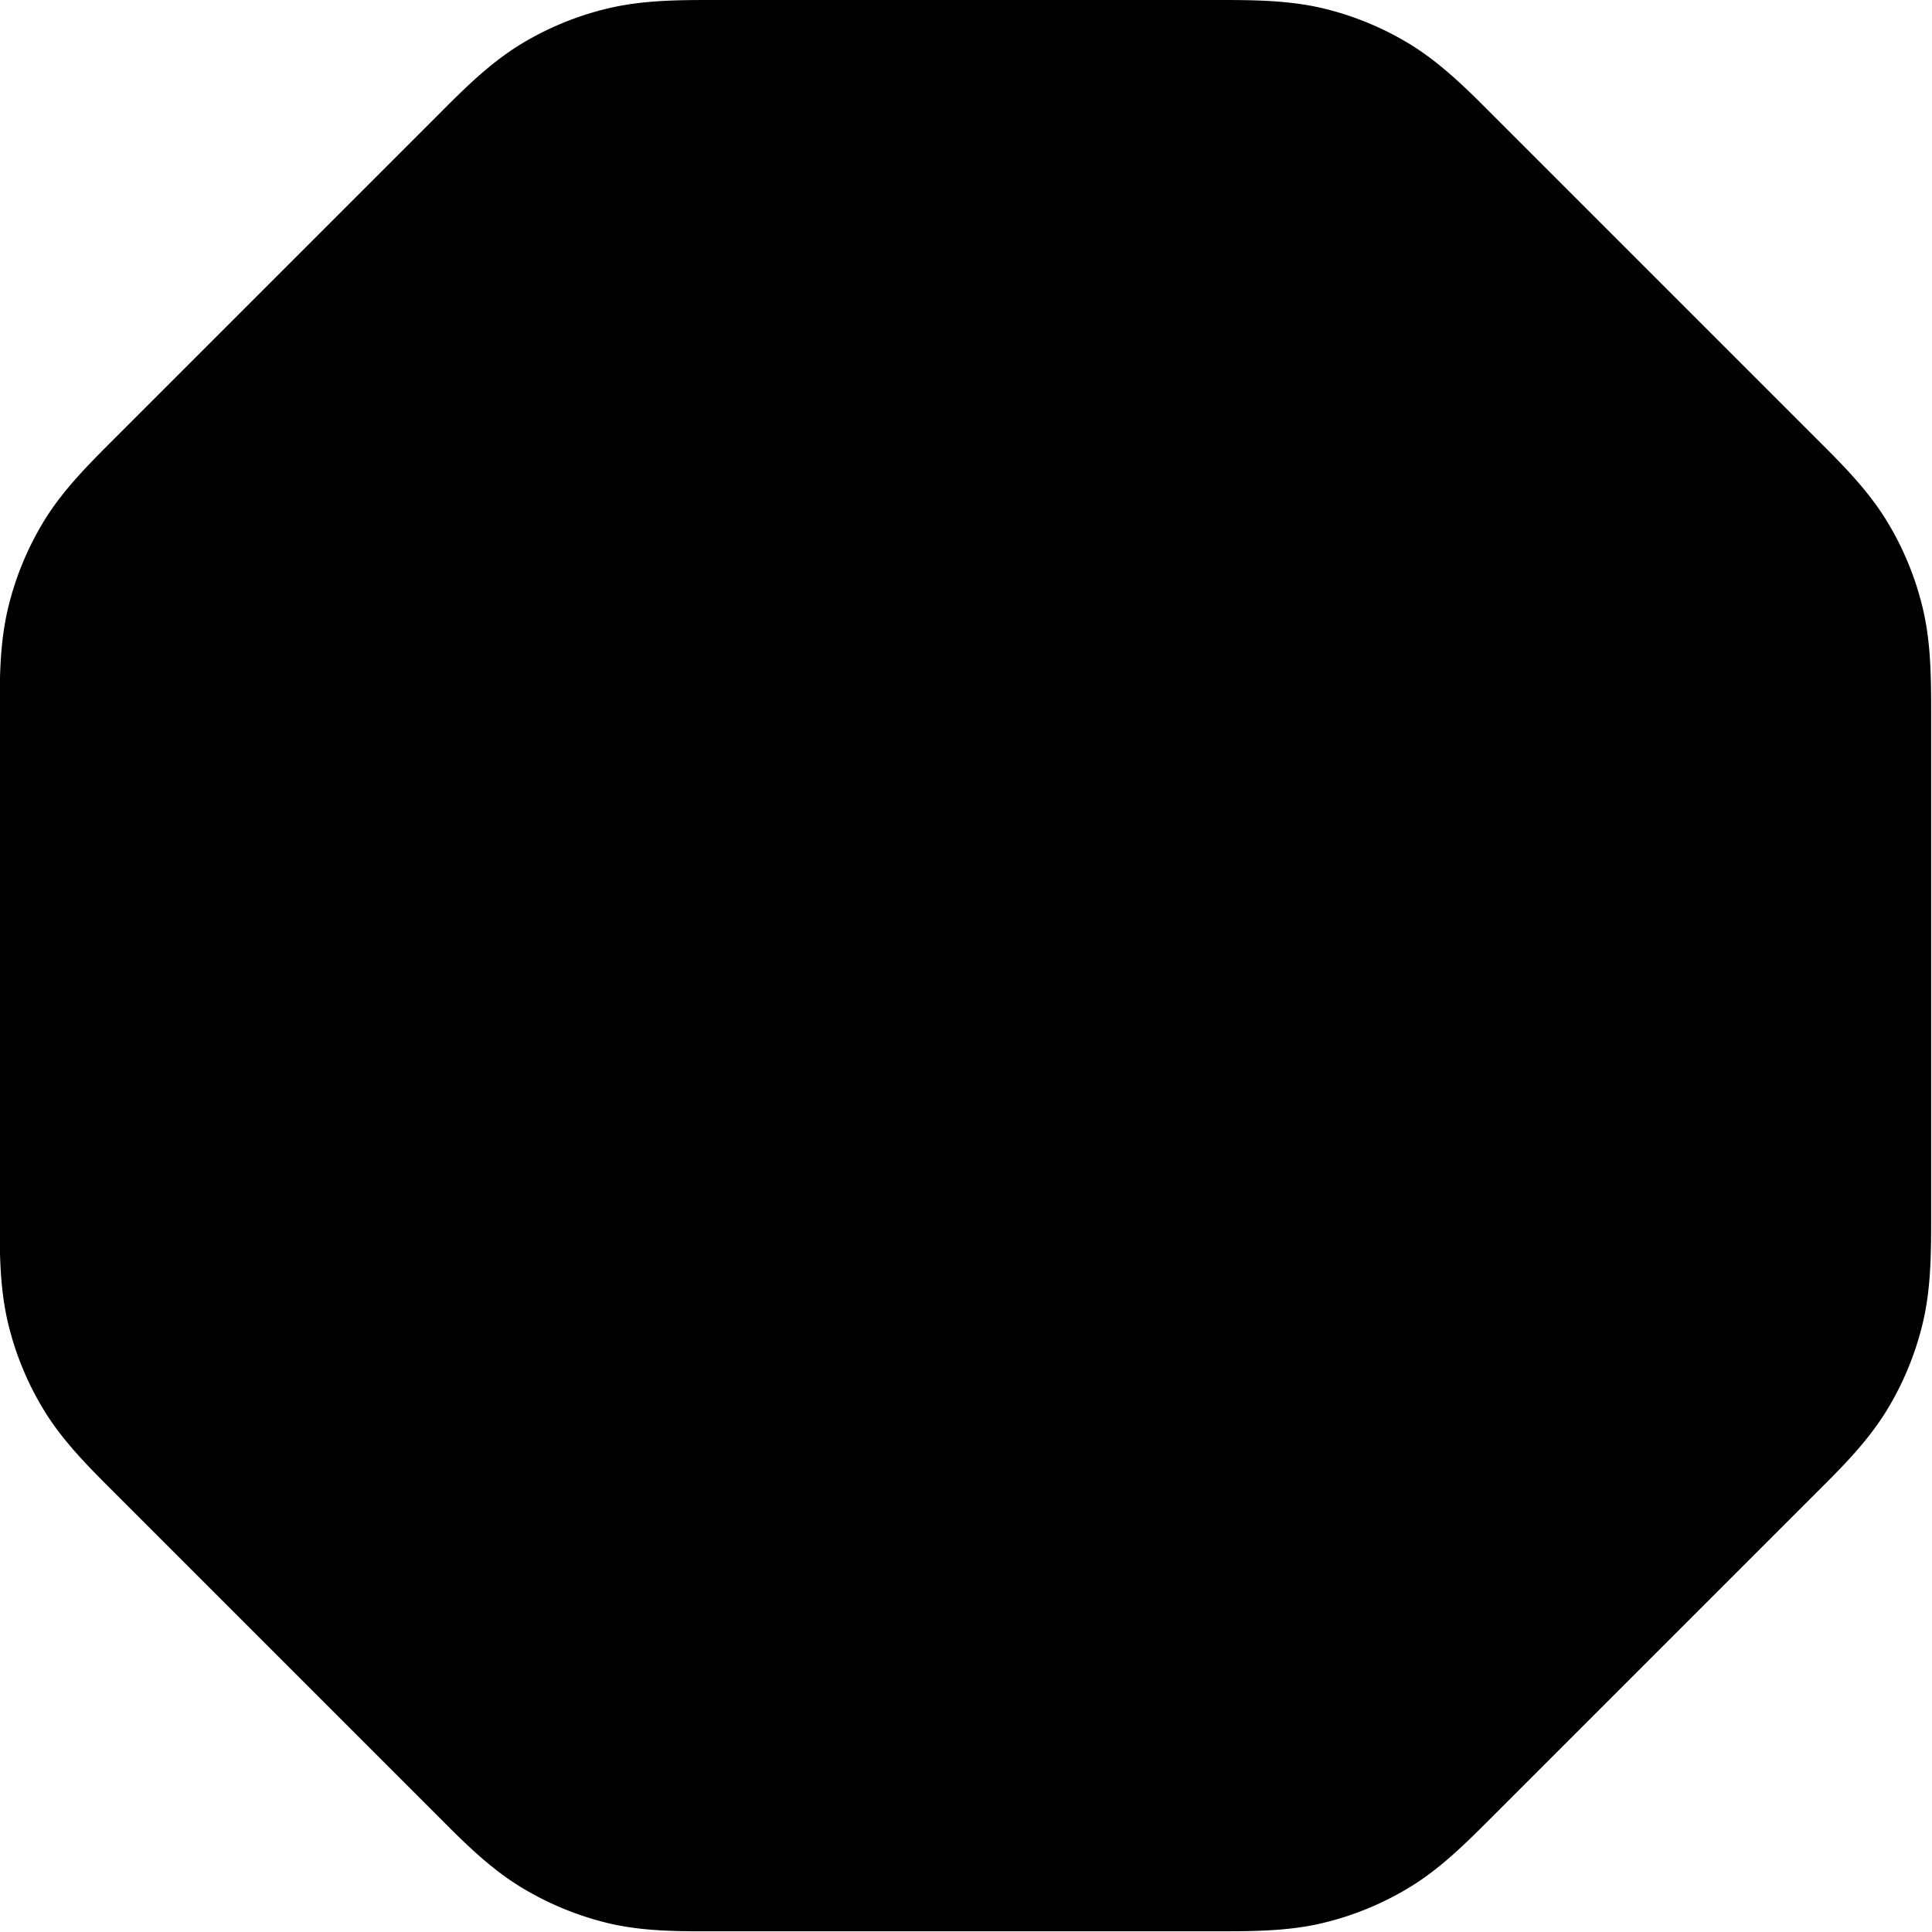 <svg xmlns="http://www.w3.org/2000/svg" width="3em" height="3em" viewBox="0 0 16 16"><path fill="currentColor" fill-rule="evenodd" d="M5.92 0c-.296 0-.595 0-.887.07a2.5 2.5 0 0 0-.723.298c-.256.157-.467.368-.676.578l-2.69 2.69c-.21.21-.421.42-.578.676a2.5 2.5 0 0 0-.299.723c-.07.292-.07.59-.07.887v4.15c0 .296 0 .595.07.887c.061.255.162.5.299.723c.157.256.368.466.578.676l2.69 2.69c.209.21.42.421.676.578c.224.137.468.238.723.3c.292.07.59.069.887.068h4.15c.296 0 .595.001.887-.069a2.5 2.5 0 0 0 .723-.299c.256-.157.466-.368.676-.578l2.69-2.69c.21-.209.421-.42.578-.676c.137-.224.238-.468.299-.723c.07-.292.07-.59.07-.887v-4.15c0-.296 0-.595-.07-.887a2.5 2.5 0 0 0-.299-.723c-.157-.256-.368-.467-.578-.676l-2.69-2.69c-.209-.21-.42-.42-.676-.578a2.5 2.5 0 0 0-.723-.299C10.665 0 10.367 0 10.07 0z" clip-rule="evenodd"/></svg>